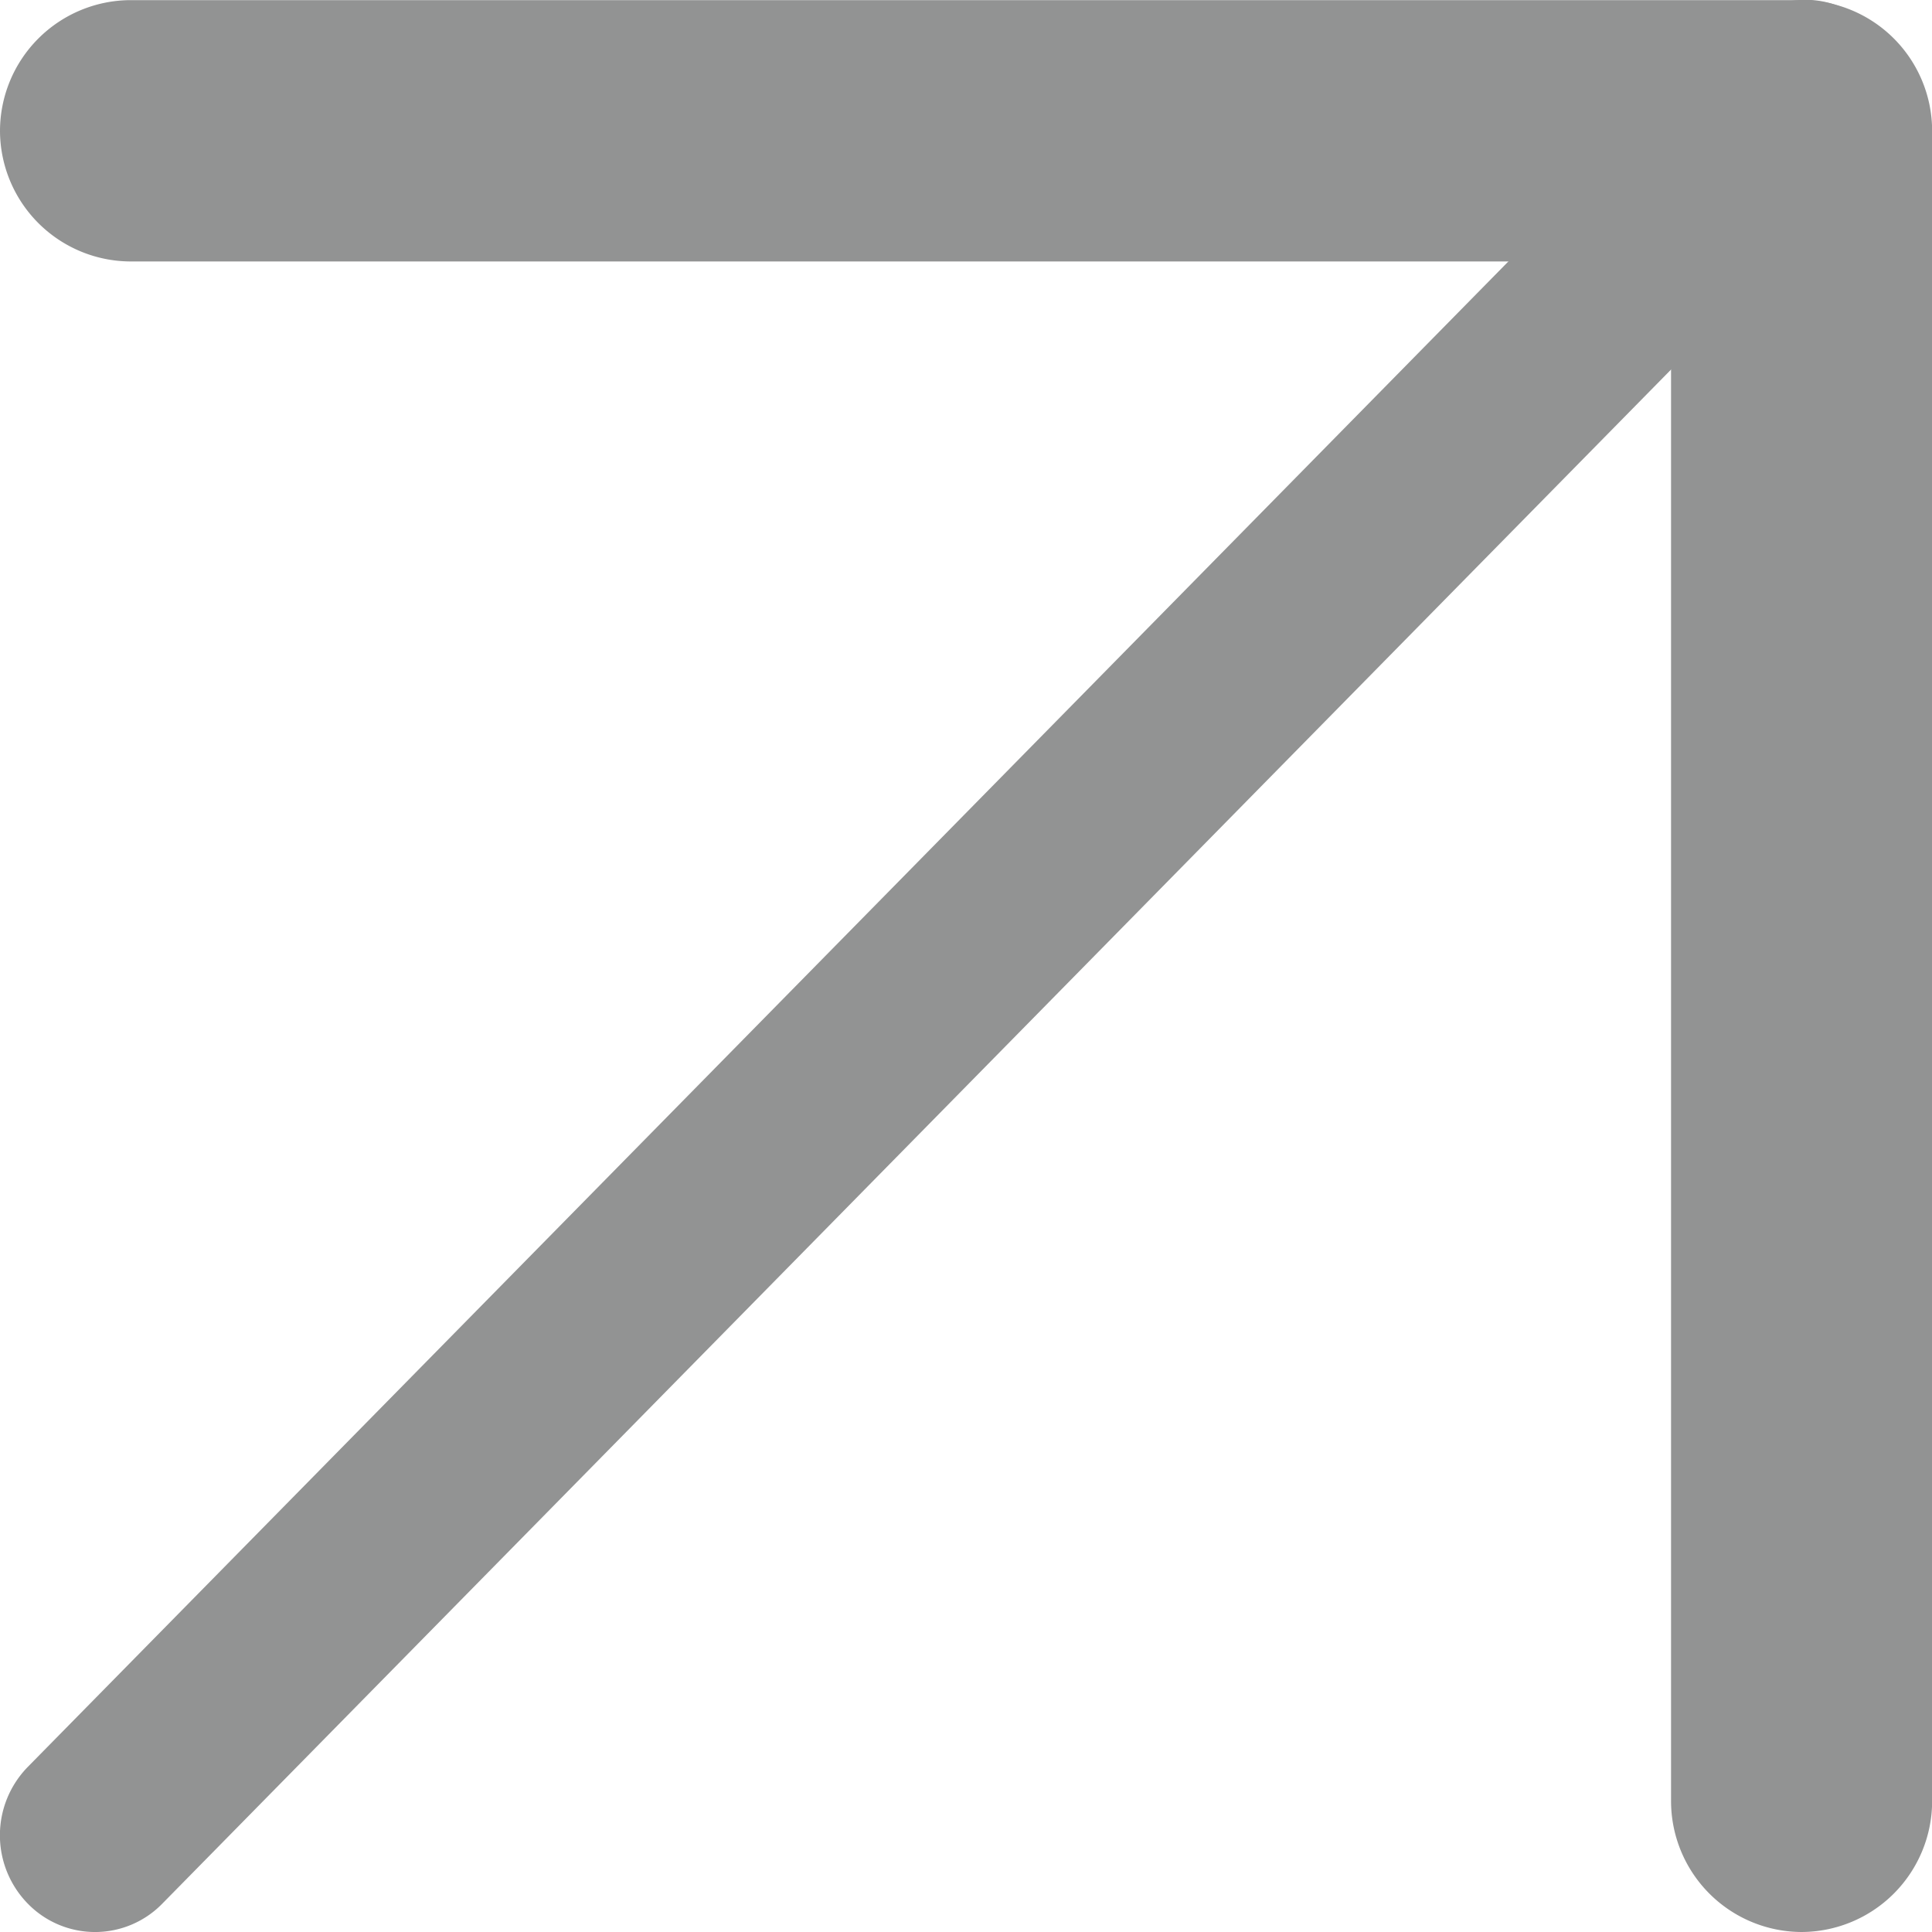 <svg xmlns="http://www.w3.org/2000/svg" width="15" height="15" viewBox="0 0 15 15">
  <g id="Group_34" data-name="Group 34" transform="translate(508 -1013)">
    <path id="Path_16646" data-name="Path 16646" d="M2.511,31.87a1.017,1.017,0,0,0,1.016-1.017V17.887a1.016,1.016,0,0,0-1.016-1.016H-10.458a1.017,1.017,0,0,0-1.016,1.017A1.017,1.017,0,0,0-10.458,18.9H1.5V30.853A1.017,1.017,0,0,0,2.511,31.87Z" transform="translate(-496.526 996.13)" fill="#929393" fill-rule="evenodd"/>
    <path id="Path_16647" data-name="Path 16647" d="M5.84,22.651a.729.729,0,0,0,1.044,0l13.277-13.5a.76.76,0,0,0,0-1.062.73.73,0,0,0-1.044,0L5.84,21.589a.759.759,0,0,0,0,1.062Z" transform="translate(-513.624 1005.129)" fill="#929393" fill-rule="evenodd"/>
  </g>
</svg>
